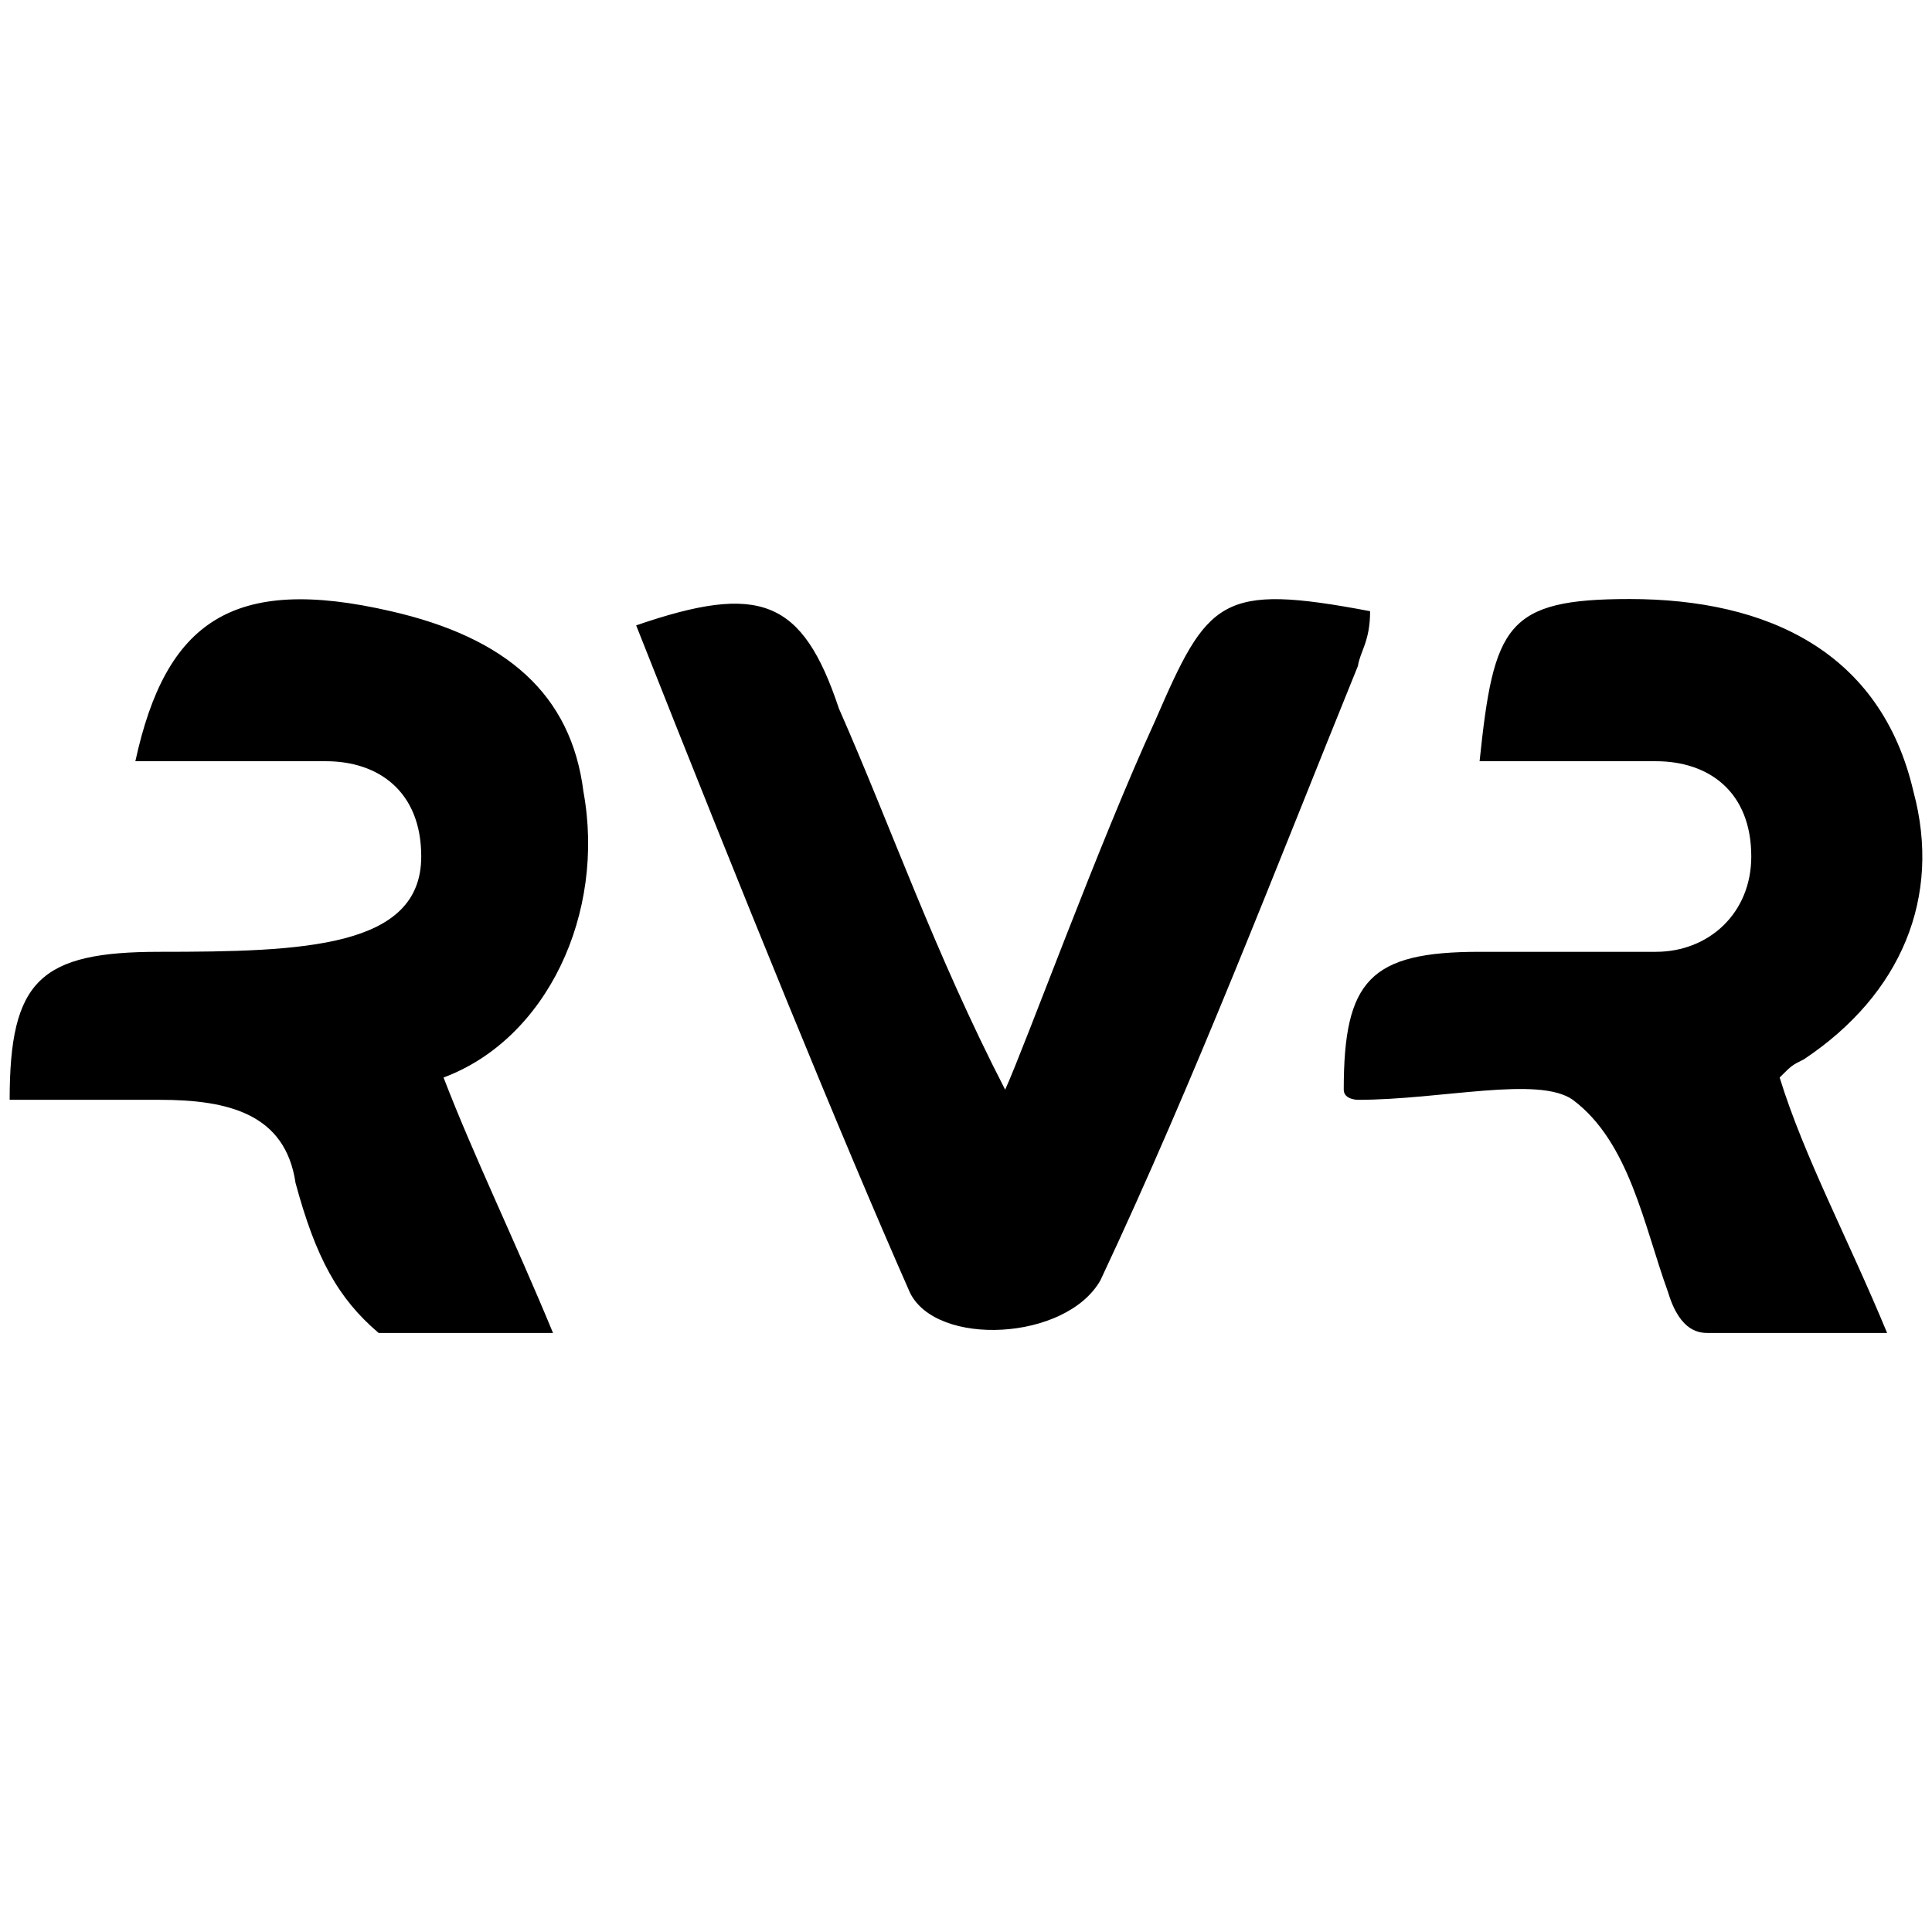 <svg xmlns="http://www.w3.org/2000/svg" viewBox="0 0 1000 1000"><path d="M329.272 323.697c64.015-22.038 86.053-13.642 104.943 43.026 27.285 61.916 49.323 125.931 86.052 197.292 10.495-23.087 48.274-126.98 77.658-190.995 27.285-62.965 33.581-71.36 111.239-56.669 0 15.741-5.247 20.989-6.297 28.335-43.026 105.991-83.954 213.033-133.277 317.975-17.84 31.483-85.003 34.631-98.646 6.297-35.68-80.806-86.052-204.638-141.672-345.261zM5 569.262c0-61.916 15.741-76.608 77.657-76.608 74.51 0 135.376-2.098 135.376-49.323 0-33.581-22.038-49.323-49.323-49.323H70.064c15.742-72.41 50.373-96.547 132.228-77.657 59.817 13.643 93.399 43.026 99.695 93.399 11.544 62.965-18.89 128.03-72.41 147.969 15.741 40.927 36.73 83.954 56.669 132.227h-90.25c-20.99-17.84-32.533-38.829-43.027-77.657-5.247-35.68-34.631-43.027-70.312-43.027zm690.521-5.247c0-56.669 13.643-71.36 70.312-71.36h91.3c27.285 0 49.323-19.94 49.323-49.324 0-33.581-22.038-49.323-49.323-49.323h-91.3c7.346-70.311 13.642-83.953 77.657-83.953 71.361 0 130.129 27.285 146.92 99.695 14.692 54.57-6.297 104.942-56.67 138.524-6.296 3.148-6.296 3.148-12.592 9.445 12.593 40.927 35.68 83.954 55.619 132.227h-92.35c-4.197 0-14.691 0-20.988-20.988-12.593-34.631-19.939-77.658-49.323-99.696-17.84-12.593-68.212 0-111.239 0 0 0-7.346 0-7.346-5.247z"/></svg>